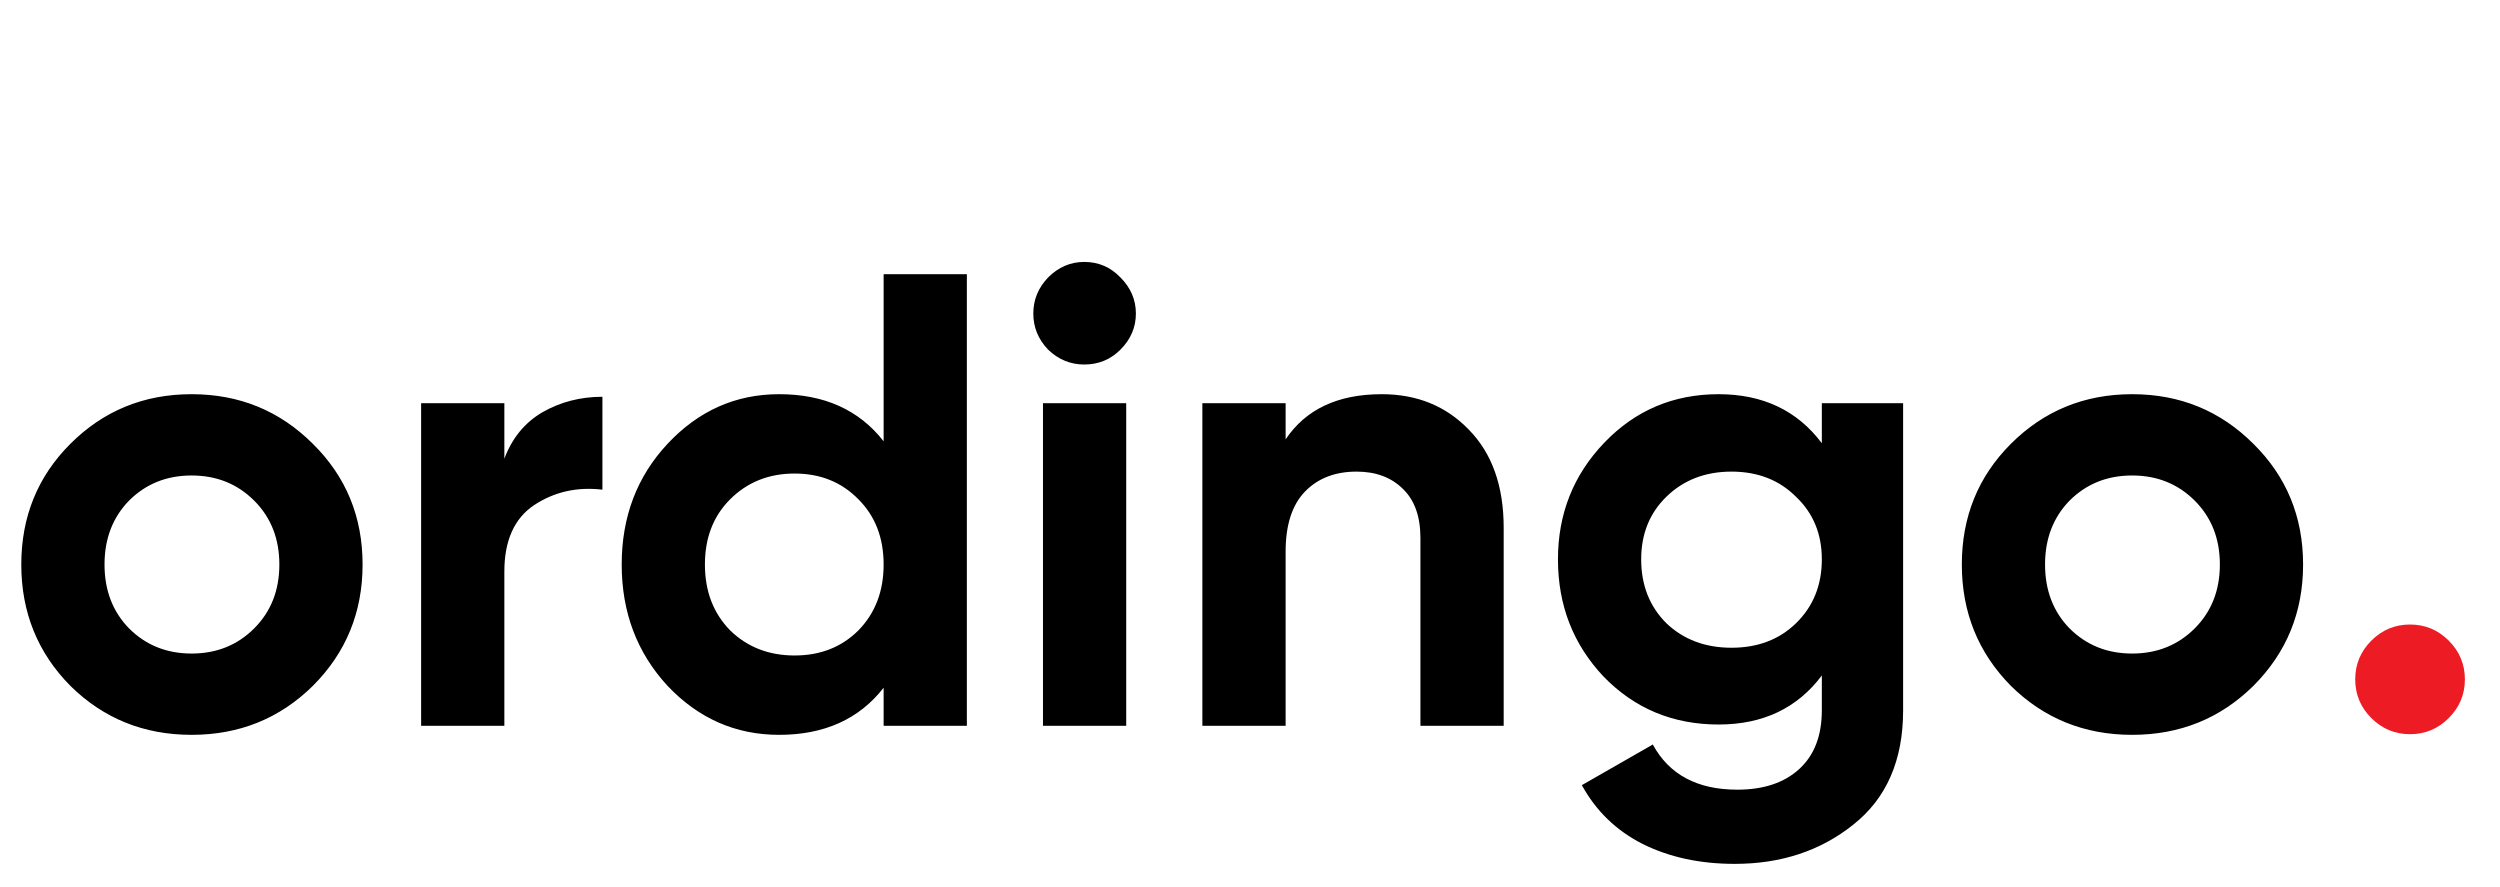<svg width="93" height="33" viewBox="0 0 93 33" fill="none" xmlns="http://www.w3.org/2000/svg">
<path d="M11.64 25.512C10.408 26.728 8.904 27.336 7.128 27.336C5.352 27.336 3.848 26.728 2.616 25.512C1.4 24.28 0.792 22.776 0.792 21C0.792 19.224 1.4 17.728 2.616 16.512C3.848 15.28 5.352 14.664 7.128 14.664C8.904 14.664 10.408 15.28 11.64 16.512C12.872 17.728 13.488 19.224 13.488 21C13.488 22.776 12.872 24.28 11.64 25.512ZM4.8 23.376C5.424 24 6.2 24.312 7.128 24.312C8.056 24.312 8.832 24 9.456 23.376C10.08 22.752 10.392 21.96 10.392 21C10.392 20.04 10.08 19.248 9.456 18.624C8.832 18 8.056 17.688 7.128 17.688C6.2 17.688 5.424 18 4.8 18.624C4.192 19.248 3.888 20.04 3.888 21C3.888 21.96 4.192 22.752 4.8 23.376ZM18.762 17.064C19.05 16.296 19.522 15.72 20.178 15.336C20.85 14.952 21.594 14.76 22.41 14.76V18.216C21.466 18.104 20.618 18.296 19.866 18.792C19.13 19.288 18.762 20.112 18.762 21.264V27H15.666V15H18.762V17.064ZM32.871 10.2H35.967V27H32.871V25.584C31.959 26.752 30.663 27.336 28.983 27.336C27.367 27.336 25.983 26.728 24.831 25.512C23.695 24.28 23.127 22.776 23.127 21C23.127 19.224 23.695 17.728 24.831 16.512C25.983 15.28 27.367 14.664 28.983 14.664C30.663 14.664 31.959 15.248 32.871 16.416V10.2ZM27.159 23.448C27.799 24.072 28.599 24.384 29.559 24.384C30.519 24.384 31.311 24.072 31.935 23.448C32.559 22.808 32.871 21.992 32.871 21C32.871 20.008 32.559 19.2 31.935 18.576C31.311 17.936 30.519 17.616 29.559 17.616C28.599 17.616 27.799 17.936 27.159 18.576C26.535 19.2 26.223 20.008 26.223 21C26.223 21.992 26.535 22.808 27.159 23.448ZM40.335 13.56C39.823 13.56 39.375 13.376 38.991 13.008C38.623 12.624 38.439 12.176 38.439 11.664C38.439 11.152 38.623 10.704 38.991 10.32C39.375 9.936 39.823 9.744 40.335 9.744C40.863 9.744 41.311 9.936 41.679 10.32C42.063 10.704 42.255 11.152 42.255 11.664C42.255 12.176 42.063 12.624 41.679 13.008C41.311 13.376 40.863 13.56 40.335 13.56ZM38.799 27V15H41.895V27H38.799ZM51.401 14.664C52.712 14.664 53.792 15.104 54.641 15.984C55.505 16.864 55.937 18.08 55.937 19.632V27H52.84V20.016C52.84 19.216 52.624 18.608 52.193 18.192C51.761 17.76 51.184 17.544 50.465 17.544C49.664 17.544 49.025 17.792 48.544 18.288C48.065 18.784 47.825 19.528 47.825 20.52V27H44.728V15H47.825V16.344C48.577 15.224 49.769 14.664 51.401 14.664ZM67.772 15H70.796V26.424C70.796 28.28 70.18 29.696 68.948 30.672C67.732 31.648 66.26 32.136 64.532 32.136C63.236 32.136 62.092 31.888 61.1 31.392C60.124 30.896 59.372 30.168 58.844 29.208L61.484 27.696C62.092 28.816 63.14 29.376 64.628 29.376C65.604 29.376 66.372 29.12 66.932 28.608C67.492 28.096 67.772 27.368 67.772 26.424V25.128C66.86 26.344 65.58 26.952 63.932 26.952C62.236 26.952 60.812 26.36 59.66 25.176C58.524 23.976 57.956 22.52 57.956 20.808C57.956 19.112 58.532 17.664 59.684 16.464C60.836 15.264 62.252 14.664 63.932 14.664C65.58 14.664 66.86 15.272 67.772 16.488V15ZM61.988 23.184C62.628 23.792 63.436 24.096 64.412 24.096C65.388 24.096 66.188 23.792 66.812 23.184C67.452 22.56 67.772 21.768 67.772 20.808C67.772 19.864 67.452 19.088 66.812 18.48C66.188 17.856 65.388 17.544 64.412 17.544C63.436 17.544 62.628 17.856 61.988 18.48C61.364 19.088 61.052 19.864 61.052 20.808C61.052 21.768 61.364 22.56 61.988 23.184ZM83.828 25.512C82.596 26.728 81.091 27.336 79.316 27.336C77.54 27.336 76.035 26.728 74.803 25.512C73.588 24.28 72.98 22.776 72.98 21C72.98 19.224 73.588 17.728 74.803 16.512C76.035 15.28 77.54 14.664 79.316 14.664C81.091 14.664 82.596 15.28 83.828 16.512C85.059 17.728 85.675 19.224 85.675 21C85.675 22.776 85.059 24.28 83.828 25.512ZM76.987 23.376C77.612 24 78.388 24.312 79.316 24.312C80.243 24.312 81.019 24 81.644 23.376C82.267 22.752 82.579 21.96 82.579 21C82.579 20.04 82.267 19.248 81.644 18.624C81.019 18 80.243 17.688 79.316 17.688C78.388 17.688 77.612 18 76.987 18.624C76.379 19.248 76.076 20.04 76.076 21C76.076 21.96 76.379 22.752 76.987 23.376Z" fill="black"/>
<path d="M91.094 26.712C90.694 27.112 90.213 27.312 89.653 27.312C89.094 27.312 88.614 27.112 88.213 26.712C87.814 26.312 87.614 25.832 87.614 25.272C87.614 24.712 87.814 24.232 88.213 23.832C88.614 23.432 89.094 23.232 89.653 23.232C90.213 23.232 90.694 23.432 91.094 23.832C91.493 24.232 91.694 24.712 91.694 25.272C91.694 25.832 91.493 26.312 91.094 26.712Z" fill="#ED1C24"/>
</svg>
